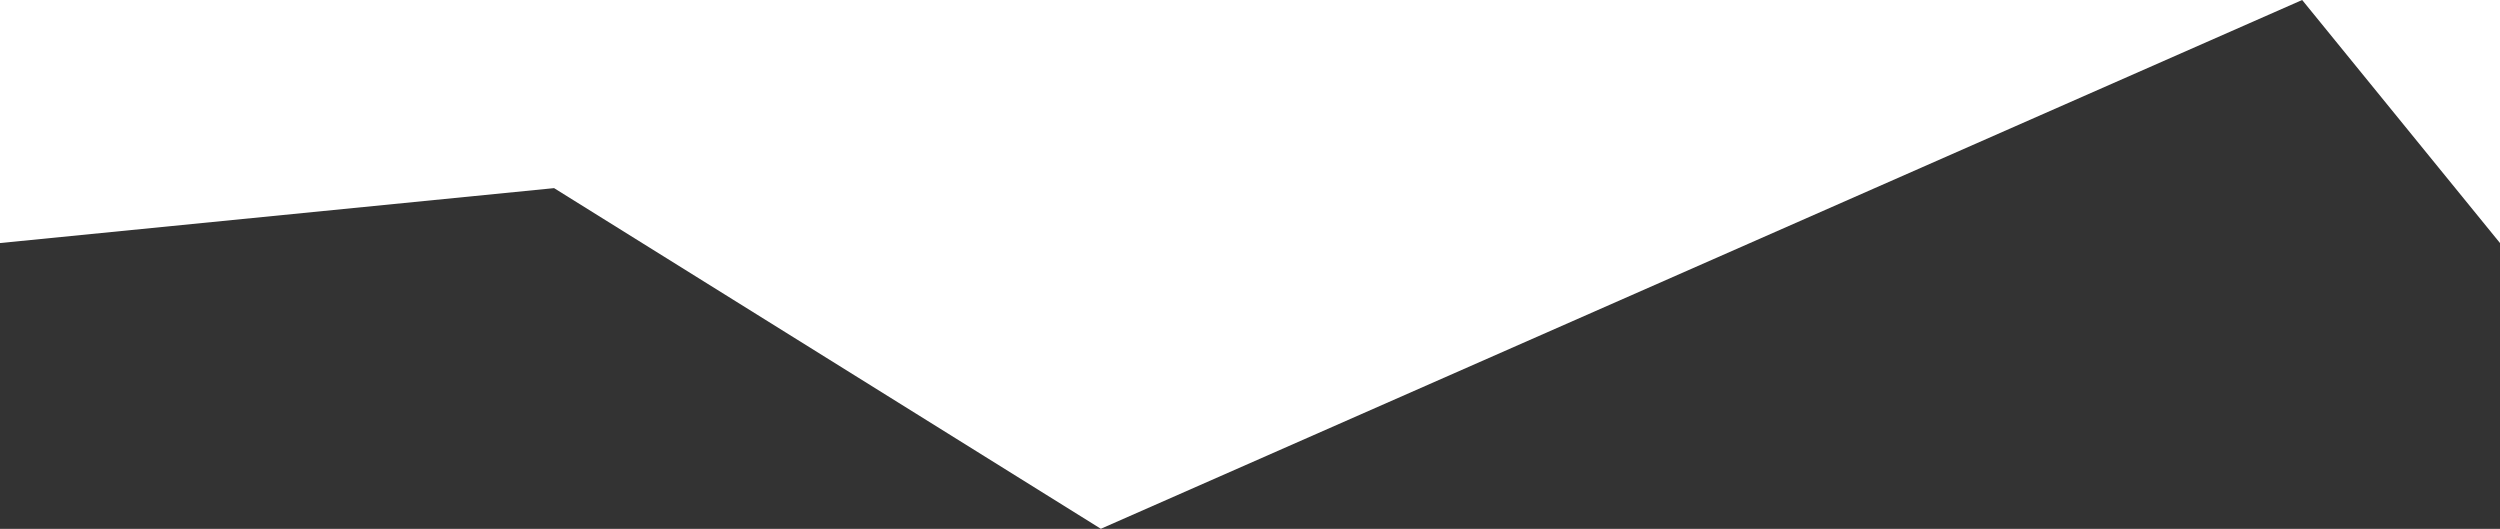<?xml version="1.0" encoding="utf-8"?>
<!-- Generator: Adobe Illustrator 19.0.0, SVG Export Plug-In . SVG Version: 6.00 Build 0)  -->
<svg version="1.1" id="Layer_1" xmlns="http://www.w3.org/2000/svg" xmlns:xlink="http://www.w3.org/1999/xlink" x="0px" y="0px"
	 viewBox="334 -563.9 2085 441.1" style="enable-background:new 334 -563.9 2085 441.1;" xml:space="preserve">
<rect x="334" y="-563.9" width="2085" height="441.1" fill="#333333" stroke="none"/>
<style type="text/css">
	.st0{fill:#FFFFFF;}
	.st1{fill:#D3FF04;}
</style>
<polygon class="st0" points="334,-361.2 796.1,-407 1252.1,-122.9 2254,-563.9 2419,-361.2 2419,-563.9 334,-563.9 "/>
<path class="st1" d="M732.4-248.9"/>
</svg>
